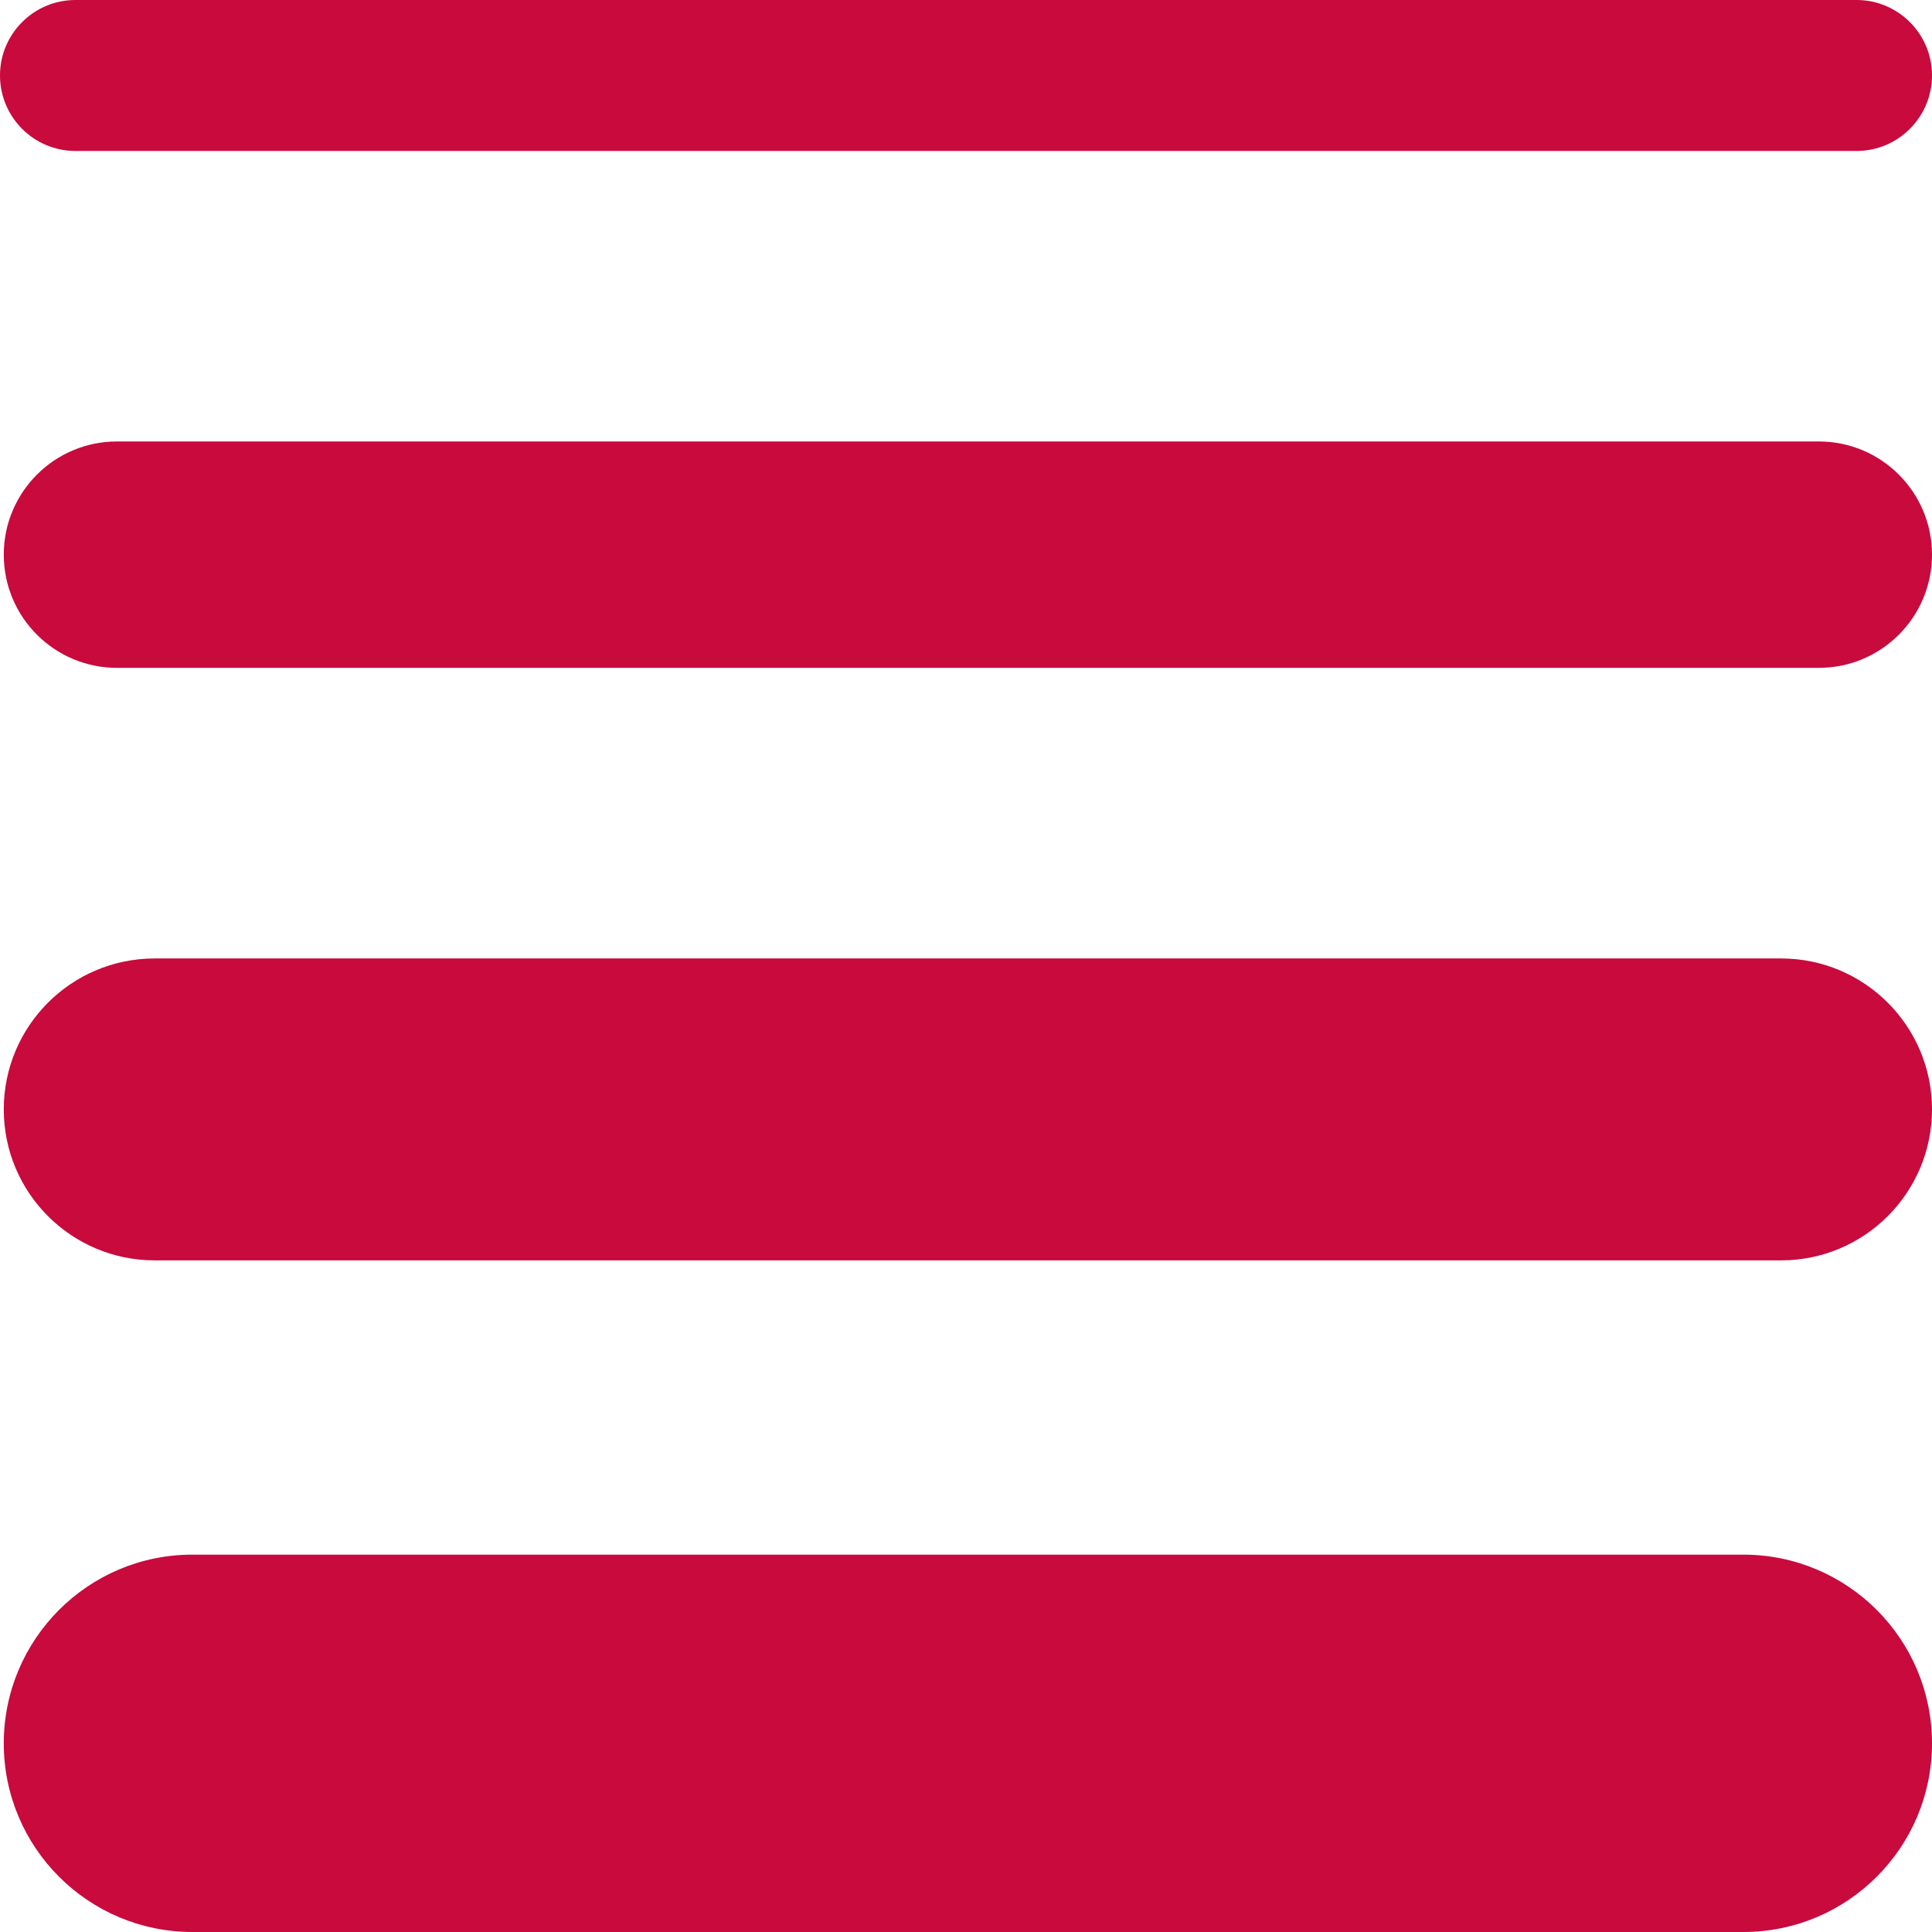 <svg width="22" height="22" viewBox="0 0 22 22" fill="none" xmlns="http://www.w3.org/2000/svg">
<path d="M20.711 5.027H1.332C0.62 5.027 0.043 5.604 0.043 6.316C0.043 7.028 0.62 7.605 1.332 7.605H20.711C21.423 7.605 22 7.028 22 6.316C22 5.604 21.423 5.027 20.711 5.027Z" fill="#C80A3D"/>
<path d="M21.141 0H0.859C0.385 0 0 0.385 0 0.859C0 1.334 0.385 1.719 0.859 1.719H21.141C21.615 1.719 22 1.334 22 0.859C22 0.385 21.615 0 21.141 0Z" fill="#C80A3D"/>
<path d="M19.852 17.703H2.191C1.005 17.703 0.043 18.665 0.043 19.852C0.043 21.038 1.005 22 2.191 22H19.852C21.038 22 22 21.038 22 19.852C22 18.665 21.038 17.703 19.852 17.703Z" fill="#C80A3D"/>
<path d="M20.281 10.914H1.762C0.812 10.914 0.043 11.684 0.043 12.633C0.043 13.582 0.812 14.352 1.762 14.352H20.281C21.23 14.352 22 13.582 22 12.633C22 11.684 21.23 10.914 20.281 10.914Z" fill="#C80A3D"/>
</svg>
